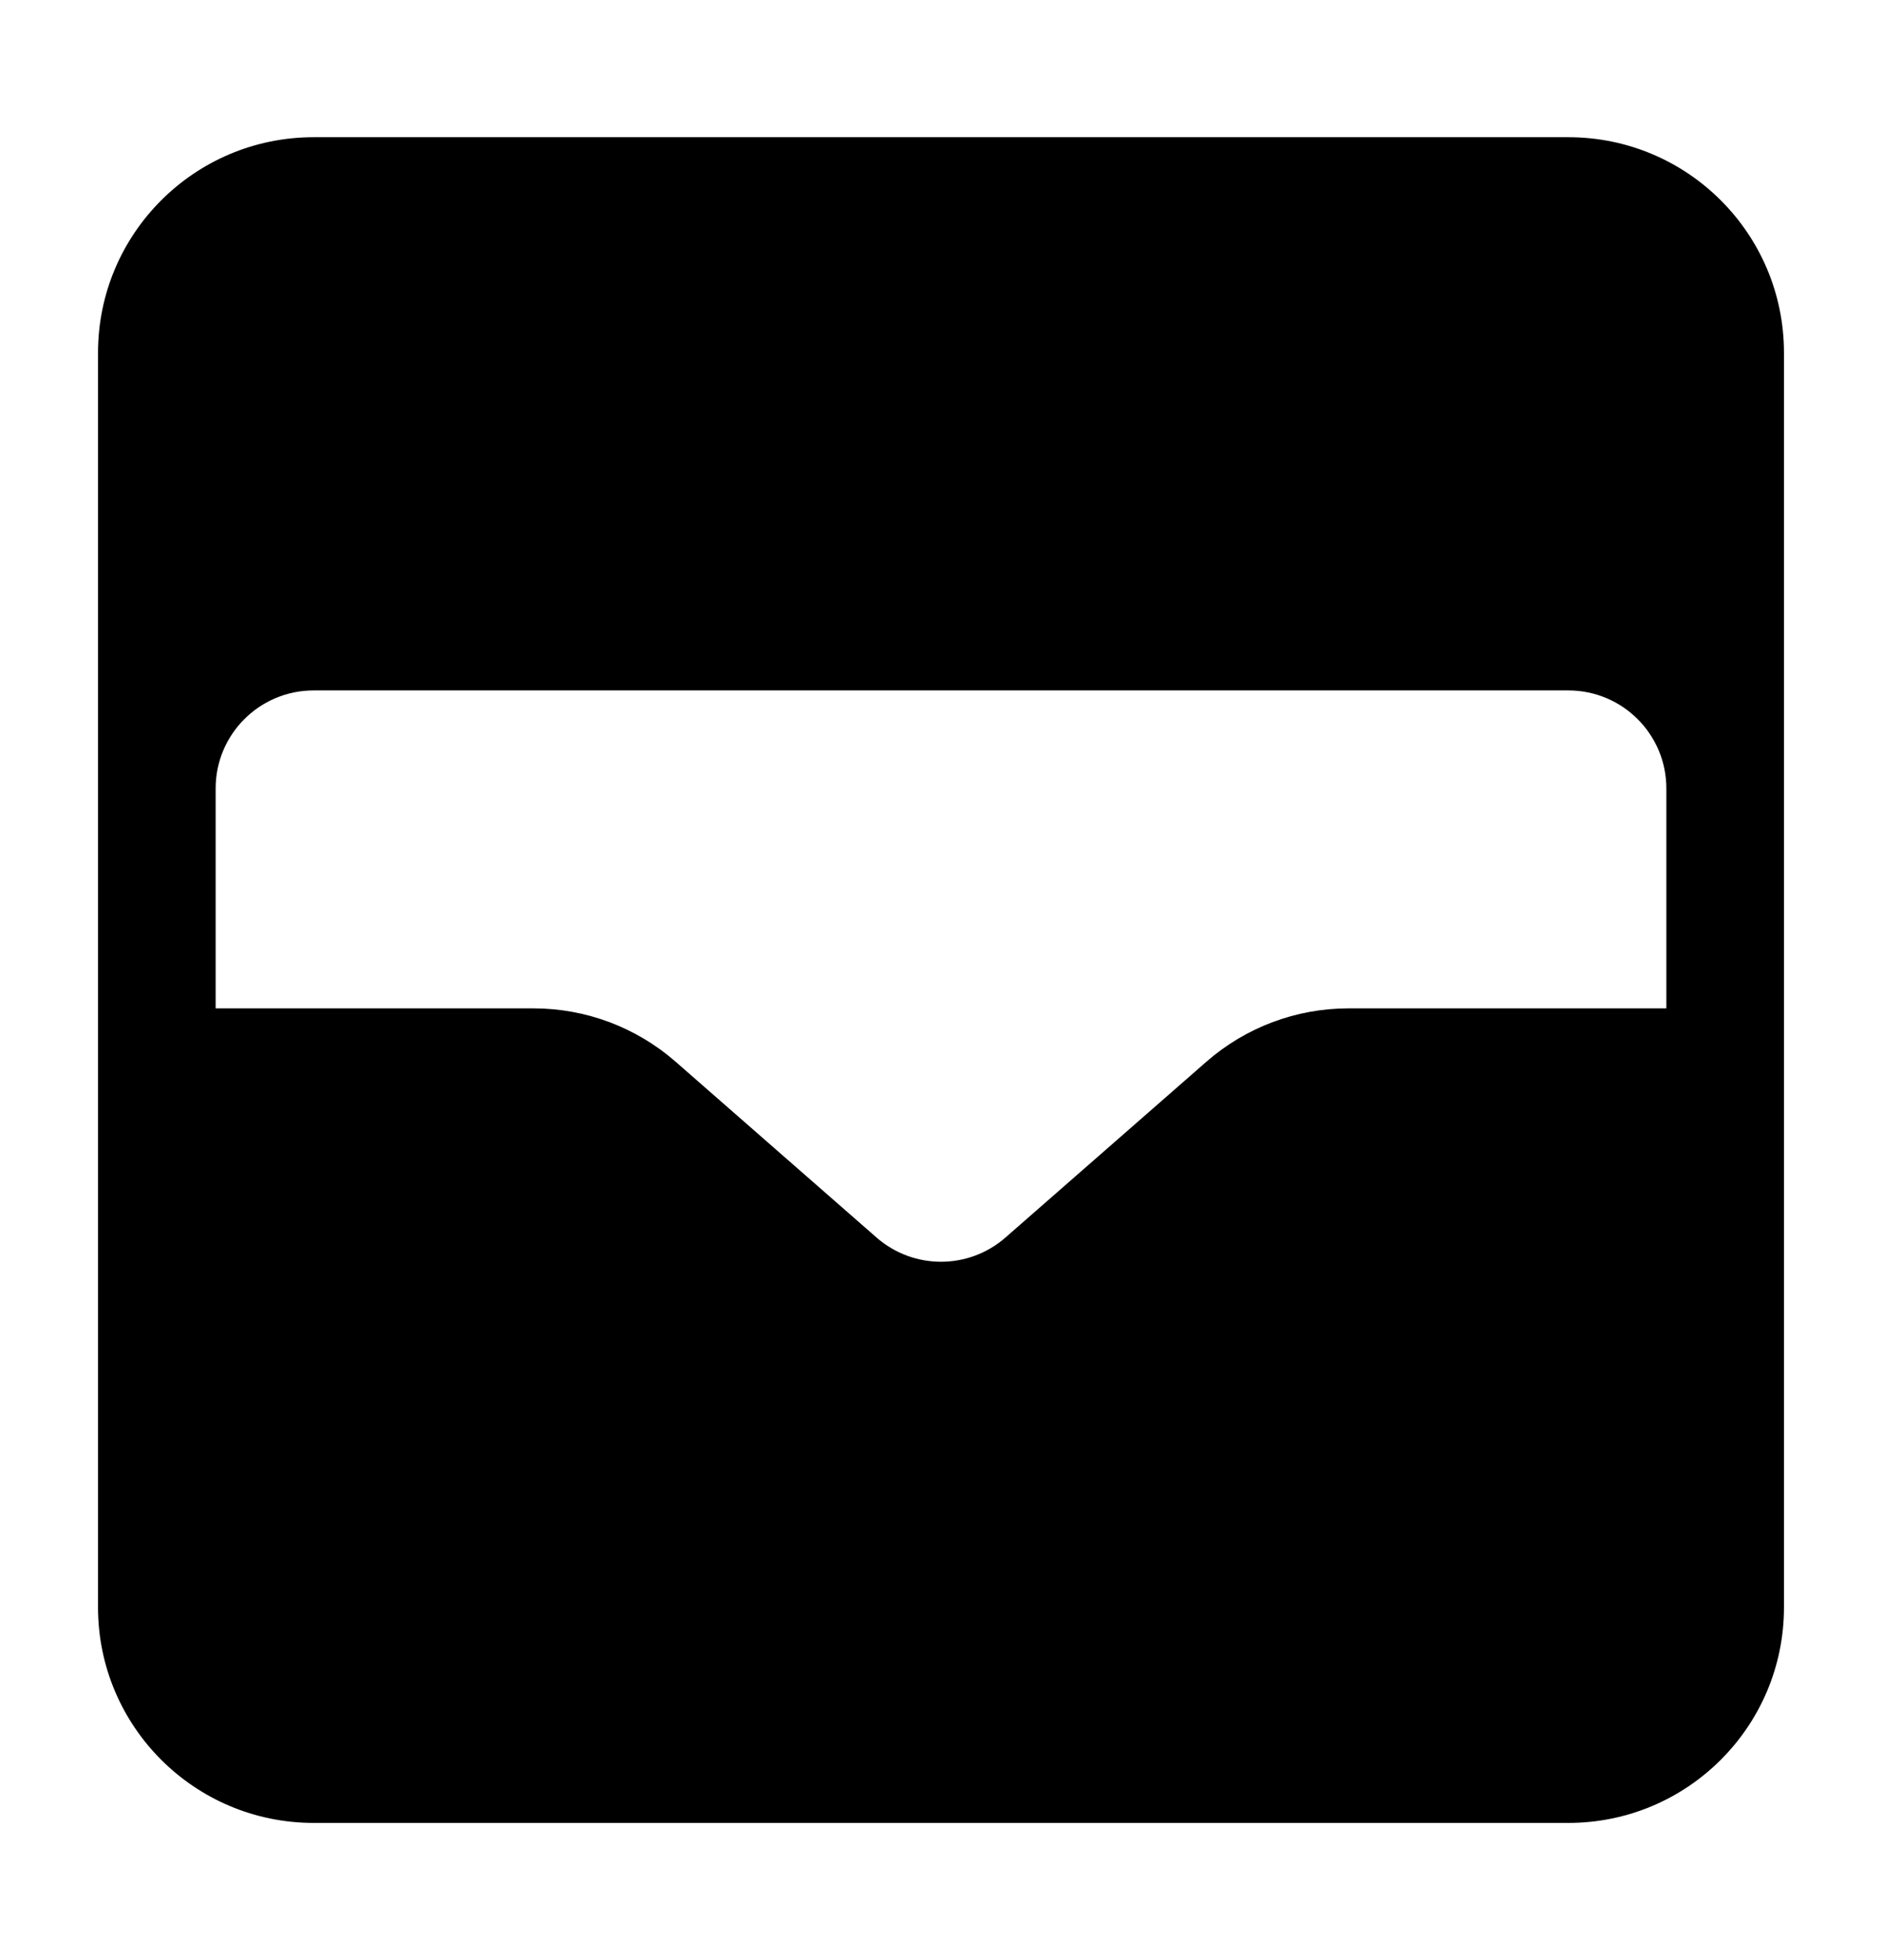 <svg width="24" height="25" viewBox="0 0 24 25" fill="none" xmlns="http://www.w3.org/2000/svg">
<path fill-rule="evenodd" clip-rule="evenodd" d="M1.25 4.5C1.25 2.981 2.481 1.75 4 1.75H20C21.519 1.75 22.75 2.981 22.75 4.5V20.5C22.75 22.019 21.519 23.25 20 23.25H4C2.481 23.25 1.25 22.019 1.25 20.5V4.5ZM2.75 10.056V12.861H6.804C7.47 12.861 8.114 13.103 8.615 13.541L11.177 15.783C11.648 16.196 12.352 16.196 12.823 15.783L15.385 13.541C15.886 13.103 16.53 12.861 17.196 12.861H21.25V10.056C21.25 9.365 20.69 8.806 20 8.806H4C3.31 8.806 2.75 9.365 2.75 10.056Z" fill="currentColor"/>
</svg>
